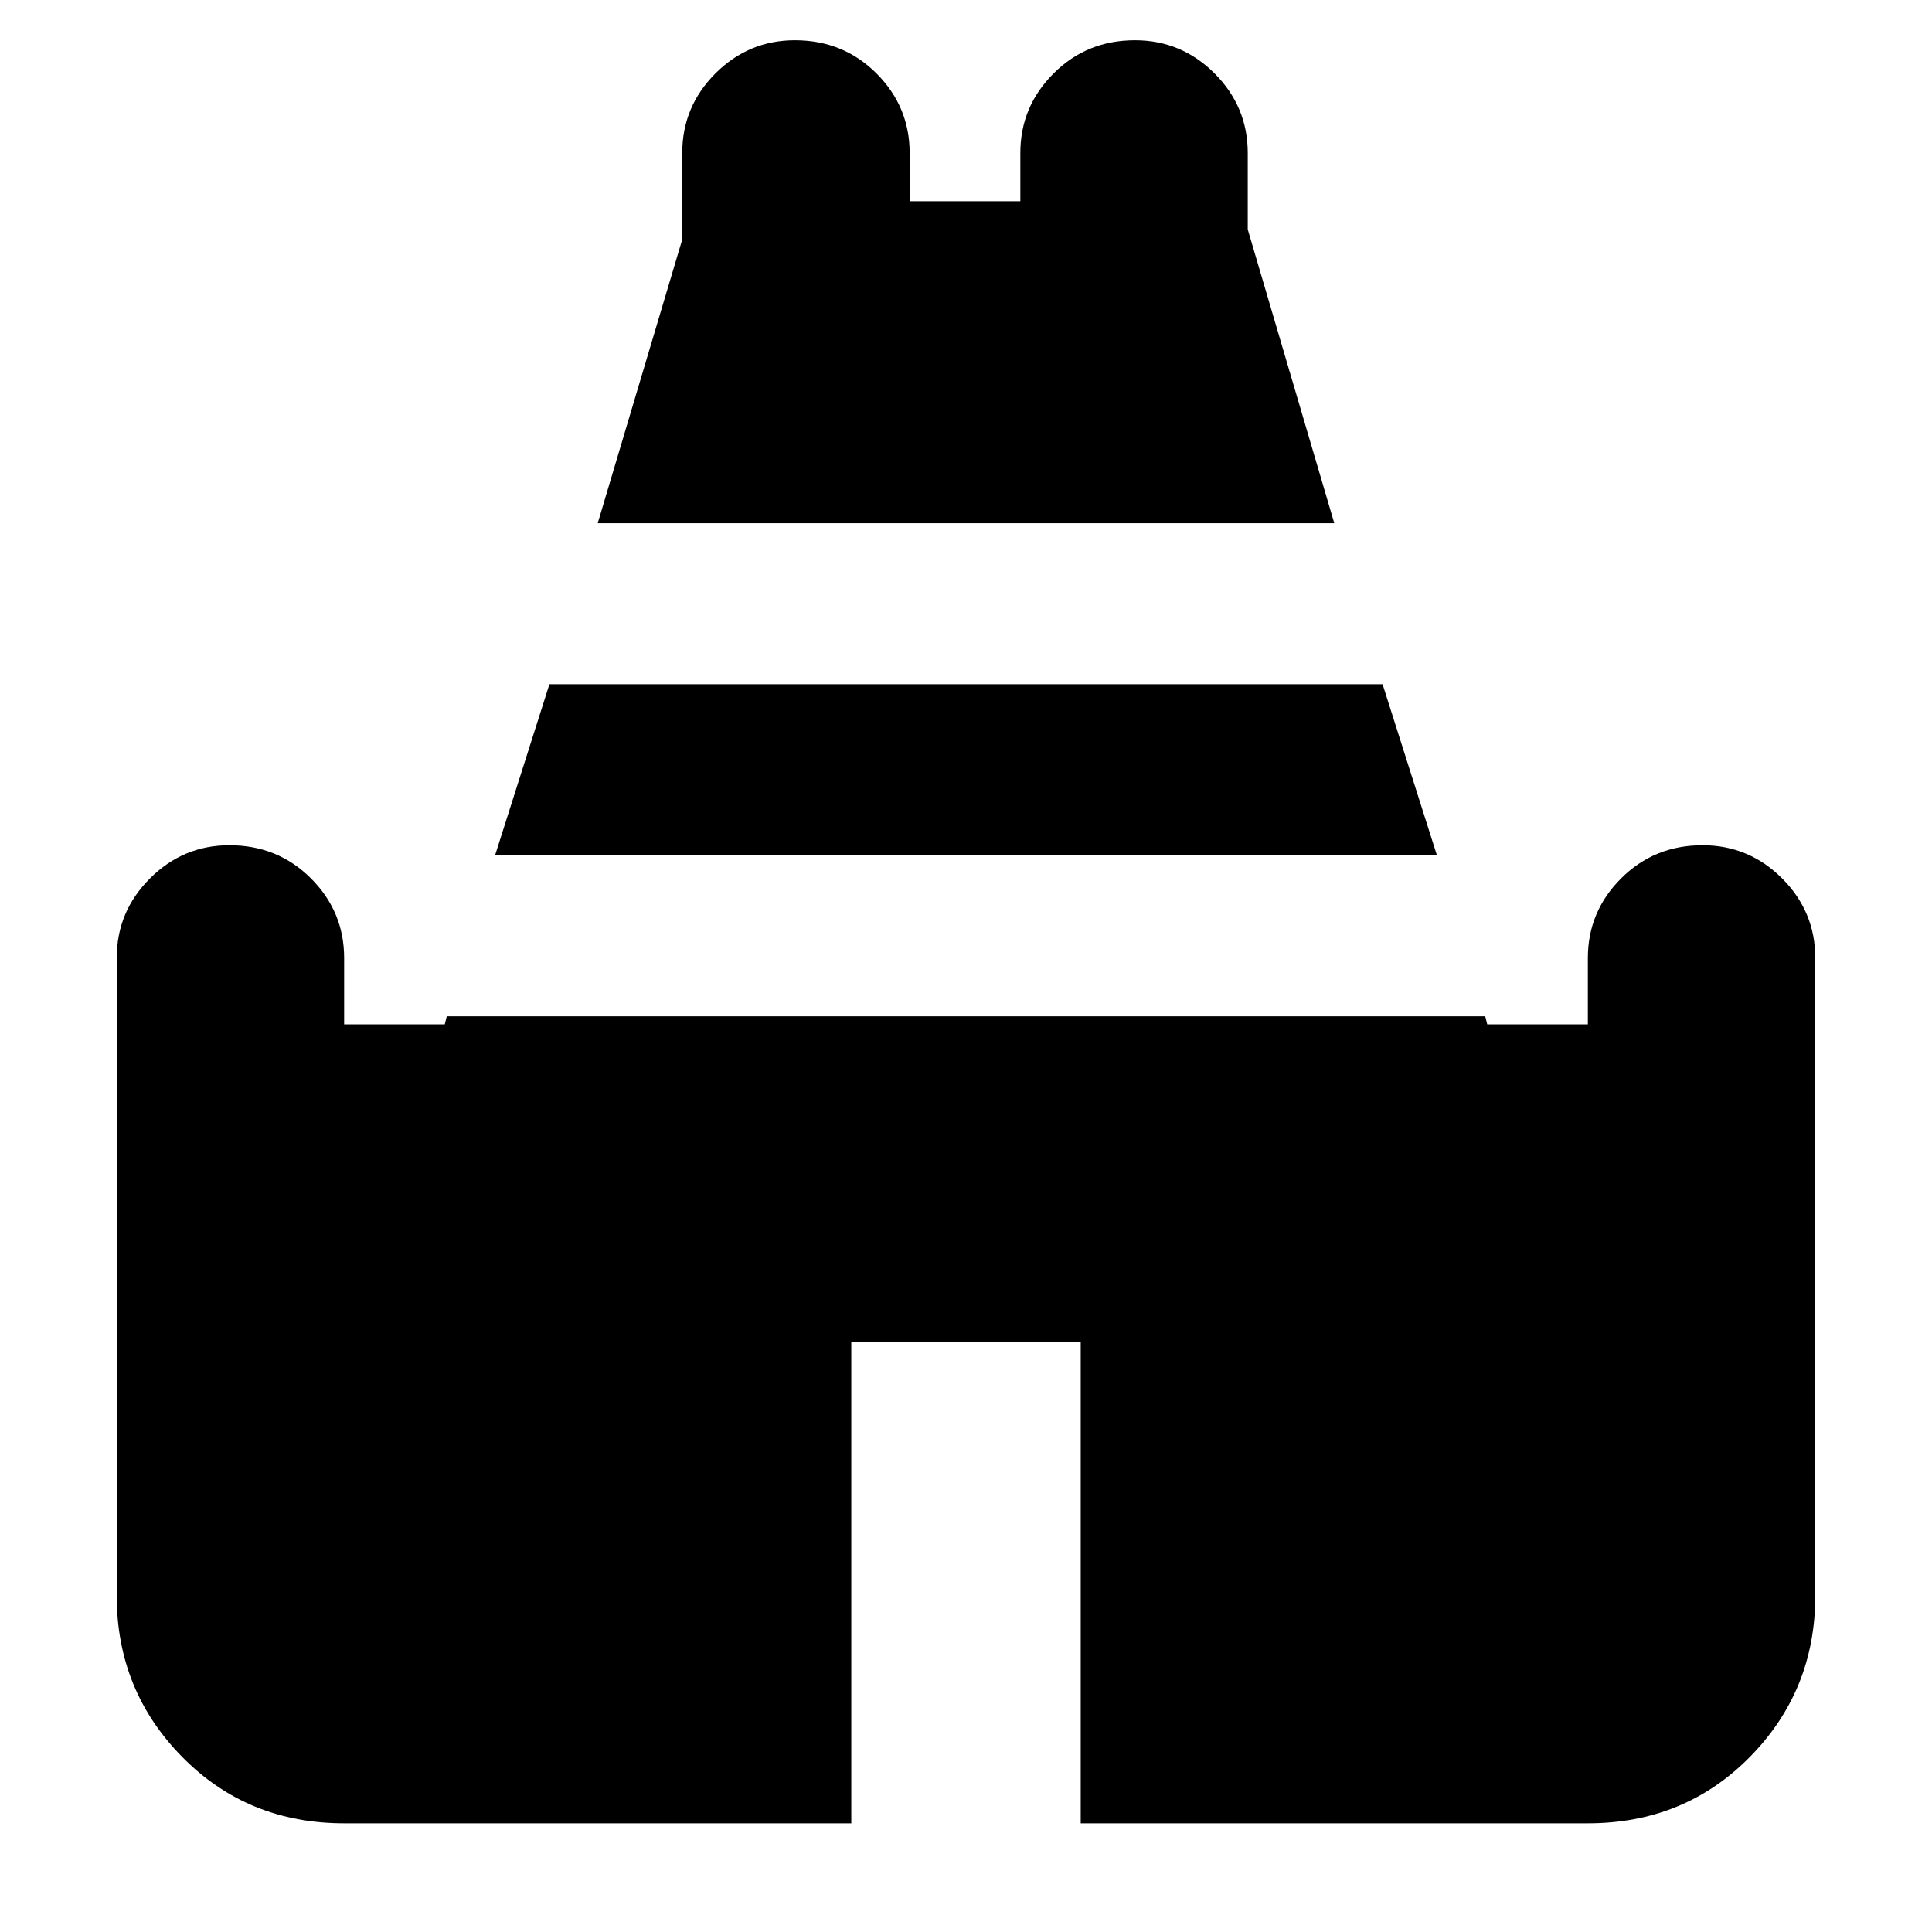 <svg xmlns="http://www.w3.org/2000/svg" height="24" width="24"><path d="M7.425 6.5 8.475 2.975V1.9Q8.475 1.325 8.887 0.912Q9.3 0.5 9.875 0.5Q10.475 0.5 10.888 0.912Q11.3 1.325 11.3 1.9V2.5H12.675V1.9Q12.675 1.325 13.088 0.912Q13.5 0.5 14.1 0.5Q14.675 0.5 15.088 0.912Q15.5 1.325 15.5 1.9V2.85L16.575 6.5ZM4.275 22.65Q3.075 22.65 2.263 21.825Q1.45 21 1.45 19.825V11.9Q1.45 11.325 1.863 10.912Q2.275 10.5 2.85 10.5Q3.45 10.5 3.863 10.912Q4.275 11.325 4.275 11.9V12.725H5.525L5.55 12.625H18.45L18.475 12.725H19.725V11.9Q19.725 11.325 20.138 10.912Q20.55 10.5 21.15 10.5Q21.725 10.5 22.138 10.912Q22.55 11.325 22.55 11.9V19.825Q22.55 21 21.738 21.825Q20.925 22.65 19.725 22.65H13.425V16.675H10.575V22.65ZM6.15 10.625 6.825 8.5H17.175L17.85 10.625Z"/></svg>
